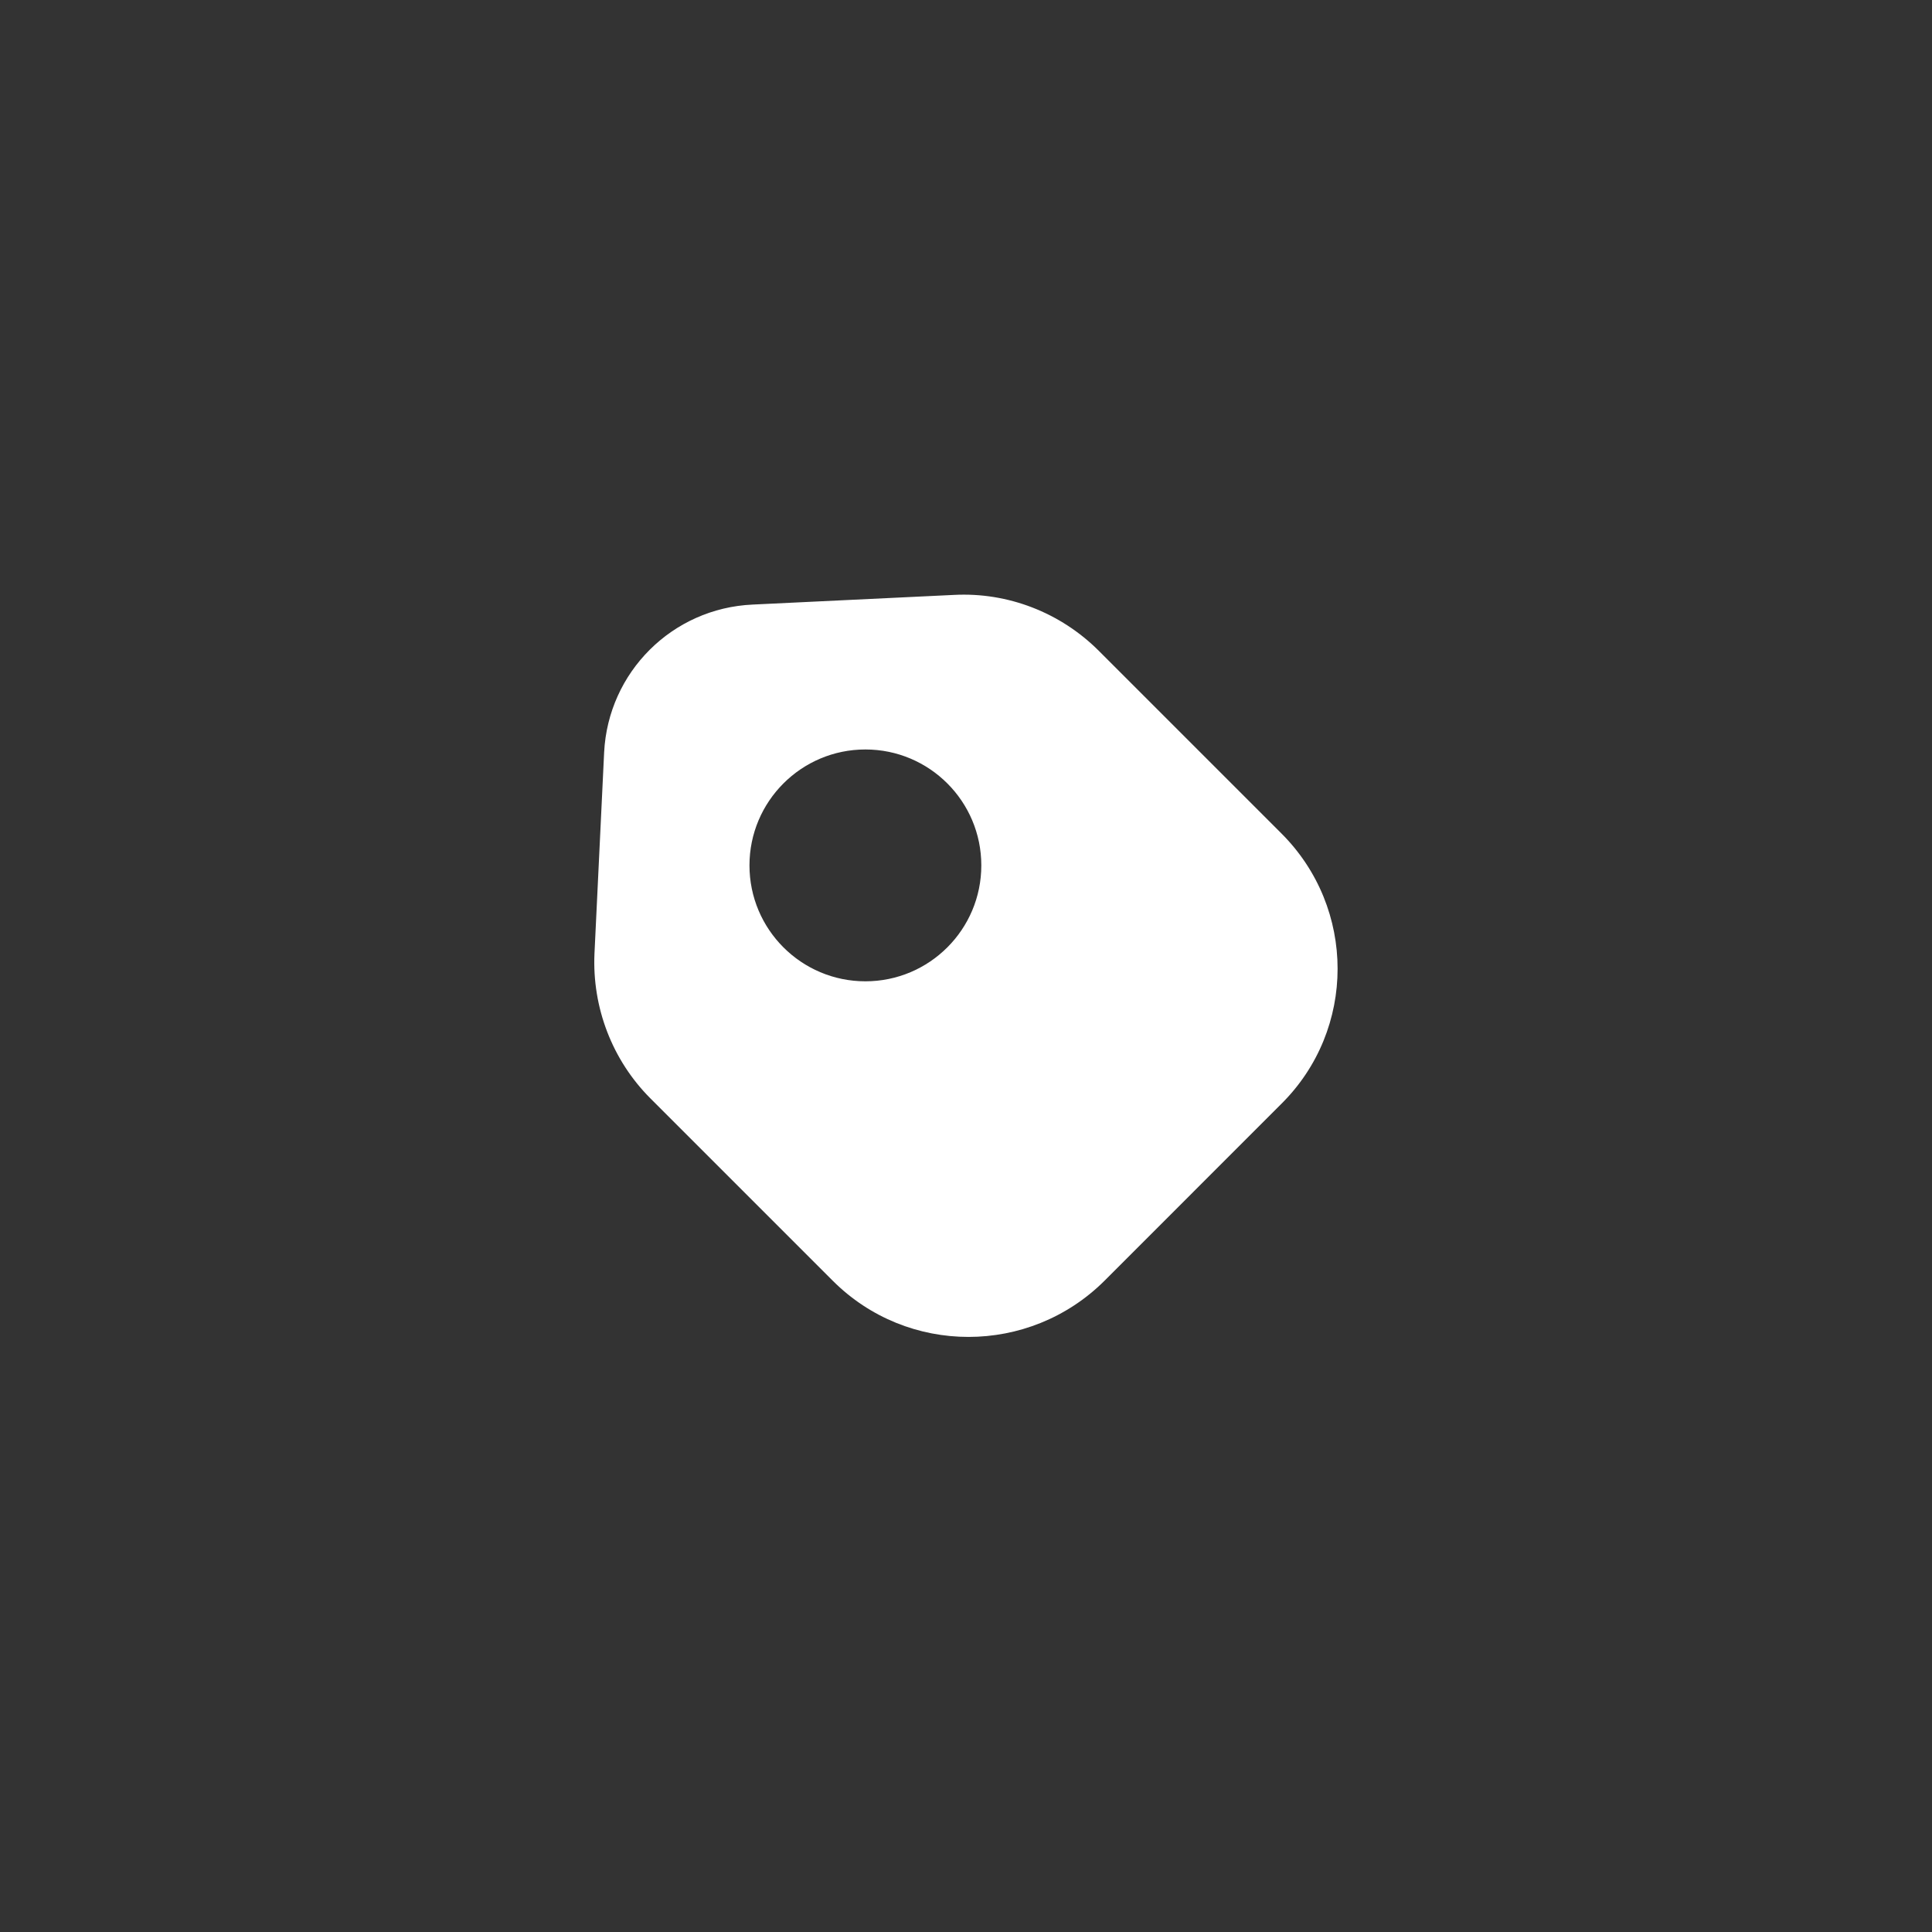 <svg width="40" height="40" viewBox="0 0 40 40" fill="none" xmlns="http://www.w3.org/2000/svg">
<rect x="0" y="0" width="40" height="40" fill="#333333" stroke="none"/>
<path d="M26.525 17.25L22.75 13.475C21.958 12.683 20.867 12.258 19.75 12.317L15.583 12.517C13.917 12.592 12.592 13.917 12.508 15.575L12.308 19.742C12.258 20.858 12.675 21.95 13.467 22.742L17.242 26.517C18.792 28.067 21.308 28.067 22.867 26.517L26.525 22.858C28.083 21.317 28.083 18.8 26.525 17.25ZM17.917 20.317C16.592 20.317 15.517 19.242 15.517 17.917C15.517 16.592 16.592 15.517 17.917 15.517C19.242 15.517 20.317 16.592 20.317 17.917C20.317 19.242 19.242 20.317 17.917 20.317Z" fill="white"/>
</svg>
